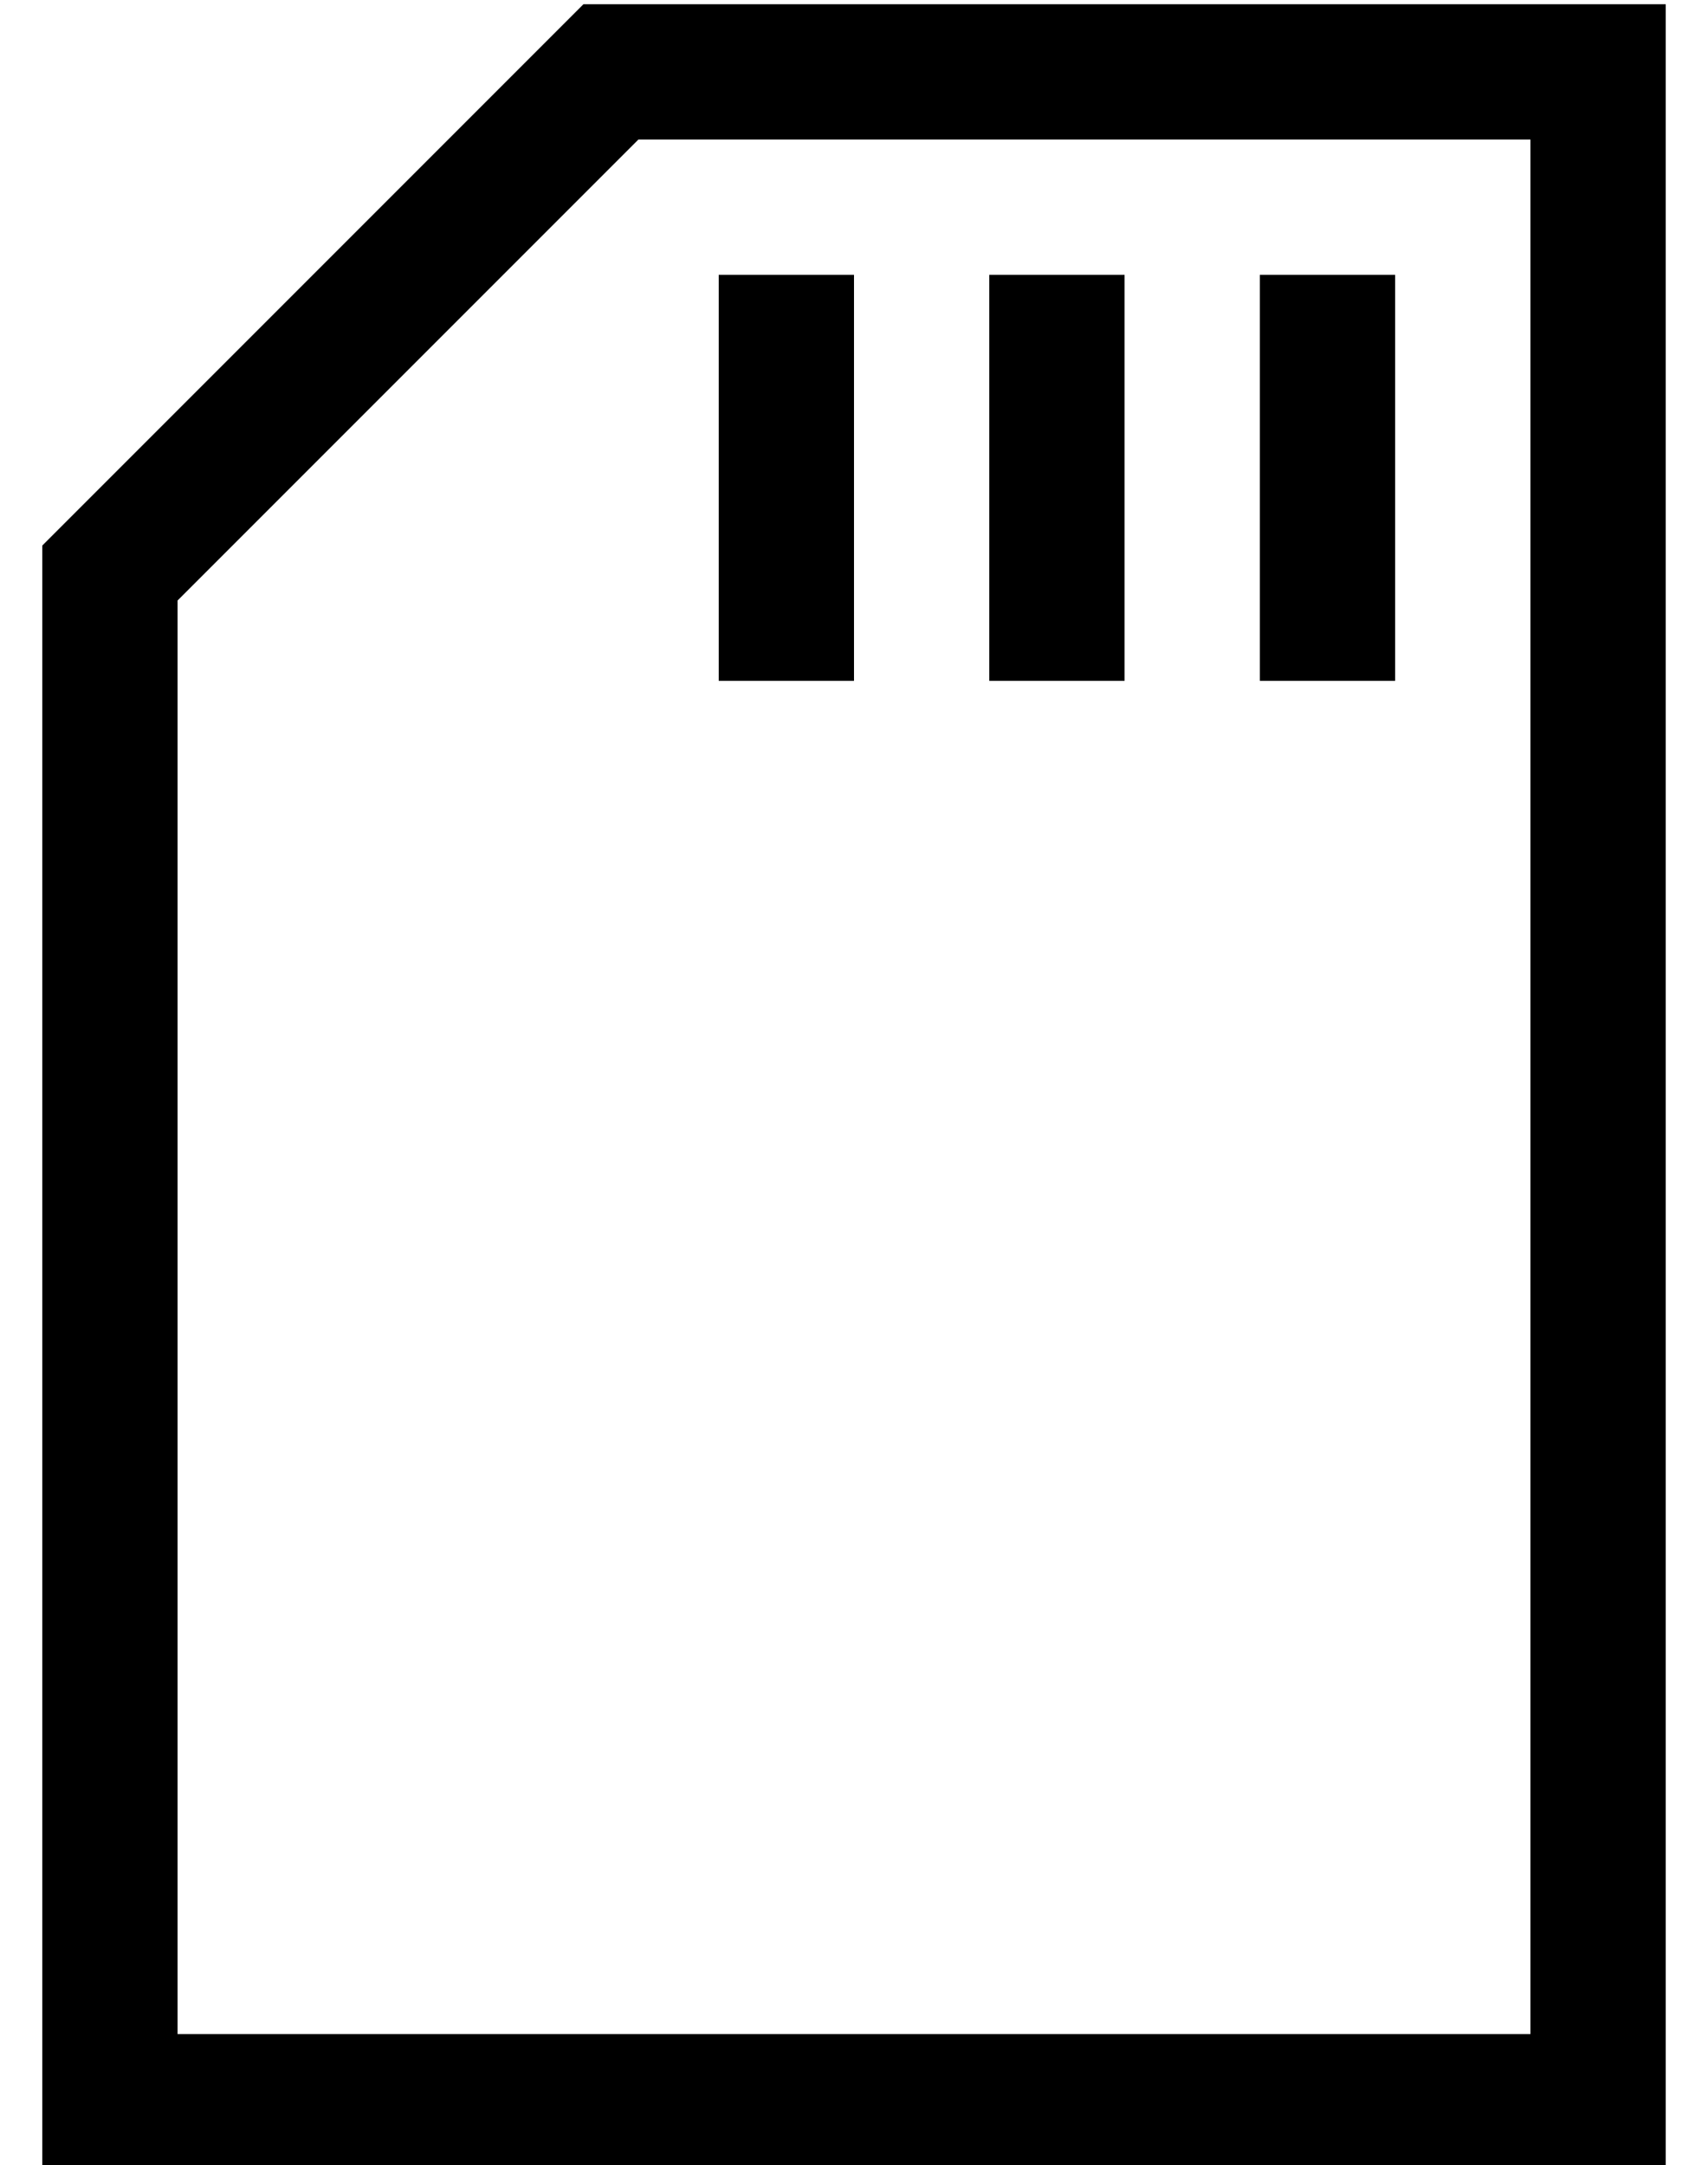 <?xml version="1.0" standalone="no"?>
<!DOCTYPE svg PUBLIC "-//W3C//DTD SVG 1.1//EN" "http://www.w3.org/Graphics/SVG/1.1/DTD/svg11.dtd" >
<svg xmlns="http://www.w3.org/2000/svg" xmlns:xlink="http://www.w3.org/1999/xlink" version="1.1" viewBox="-10 -40 404 512">
   <path fill="currentColor"
d="M352 -7v448v-448v448h-320v0v-339v0l109 -109v0h211v0zM128 -39l-128 128l128 -128l-128 128v352v0v32v0h32h352v-32v0v-448v0v-32v0h-32h-224zM192 41v-16v16v-16h-32v0v16v0v64v0v16v0h32v0v-16v0v-64v0zM256 41v-16v16v-16h-32v0v16v0v64v0v16v0h32v0v-16v0v-64v0z
M320 41v-16v16v-16h-32v0v16v0v64v0v16v0h32v0v-16v0v-64v0z" />
</svg>
